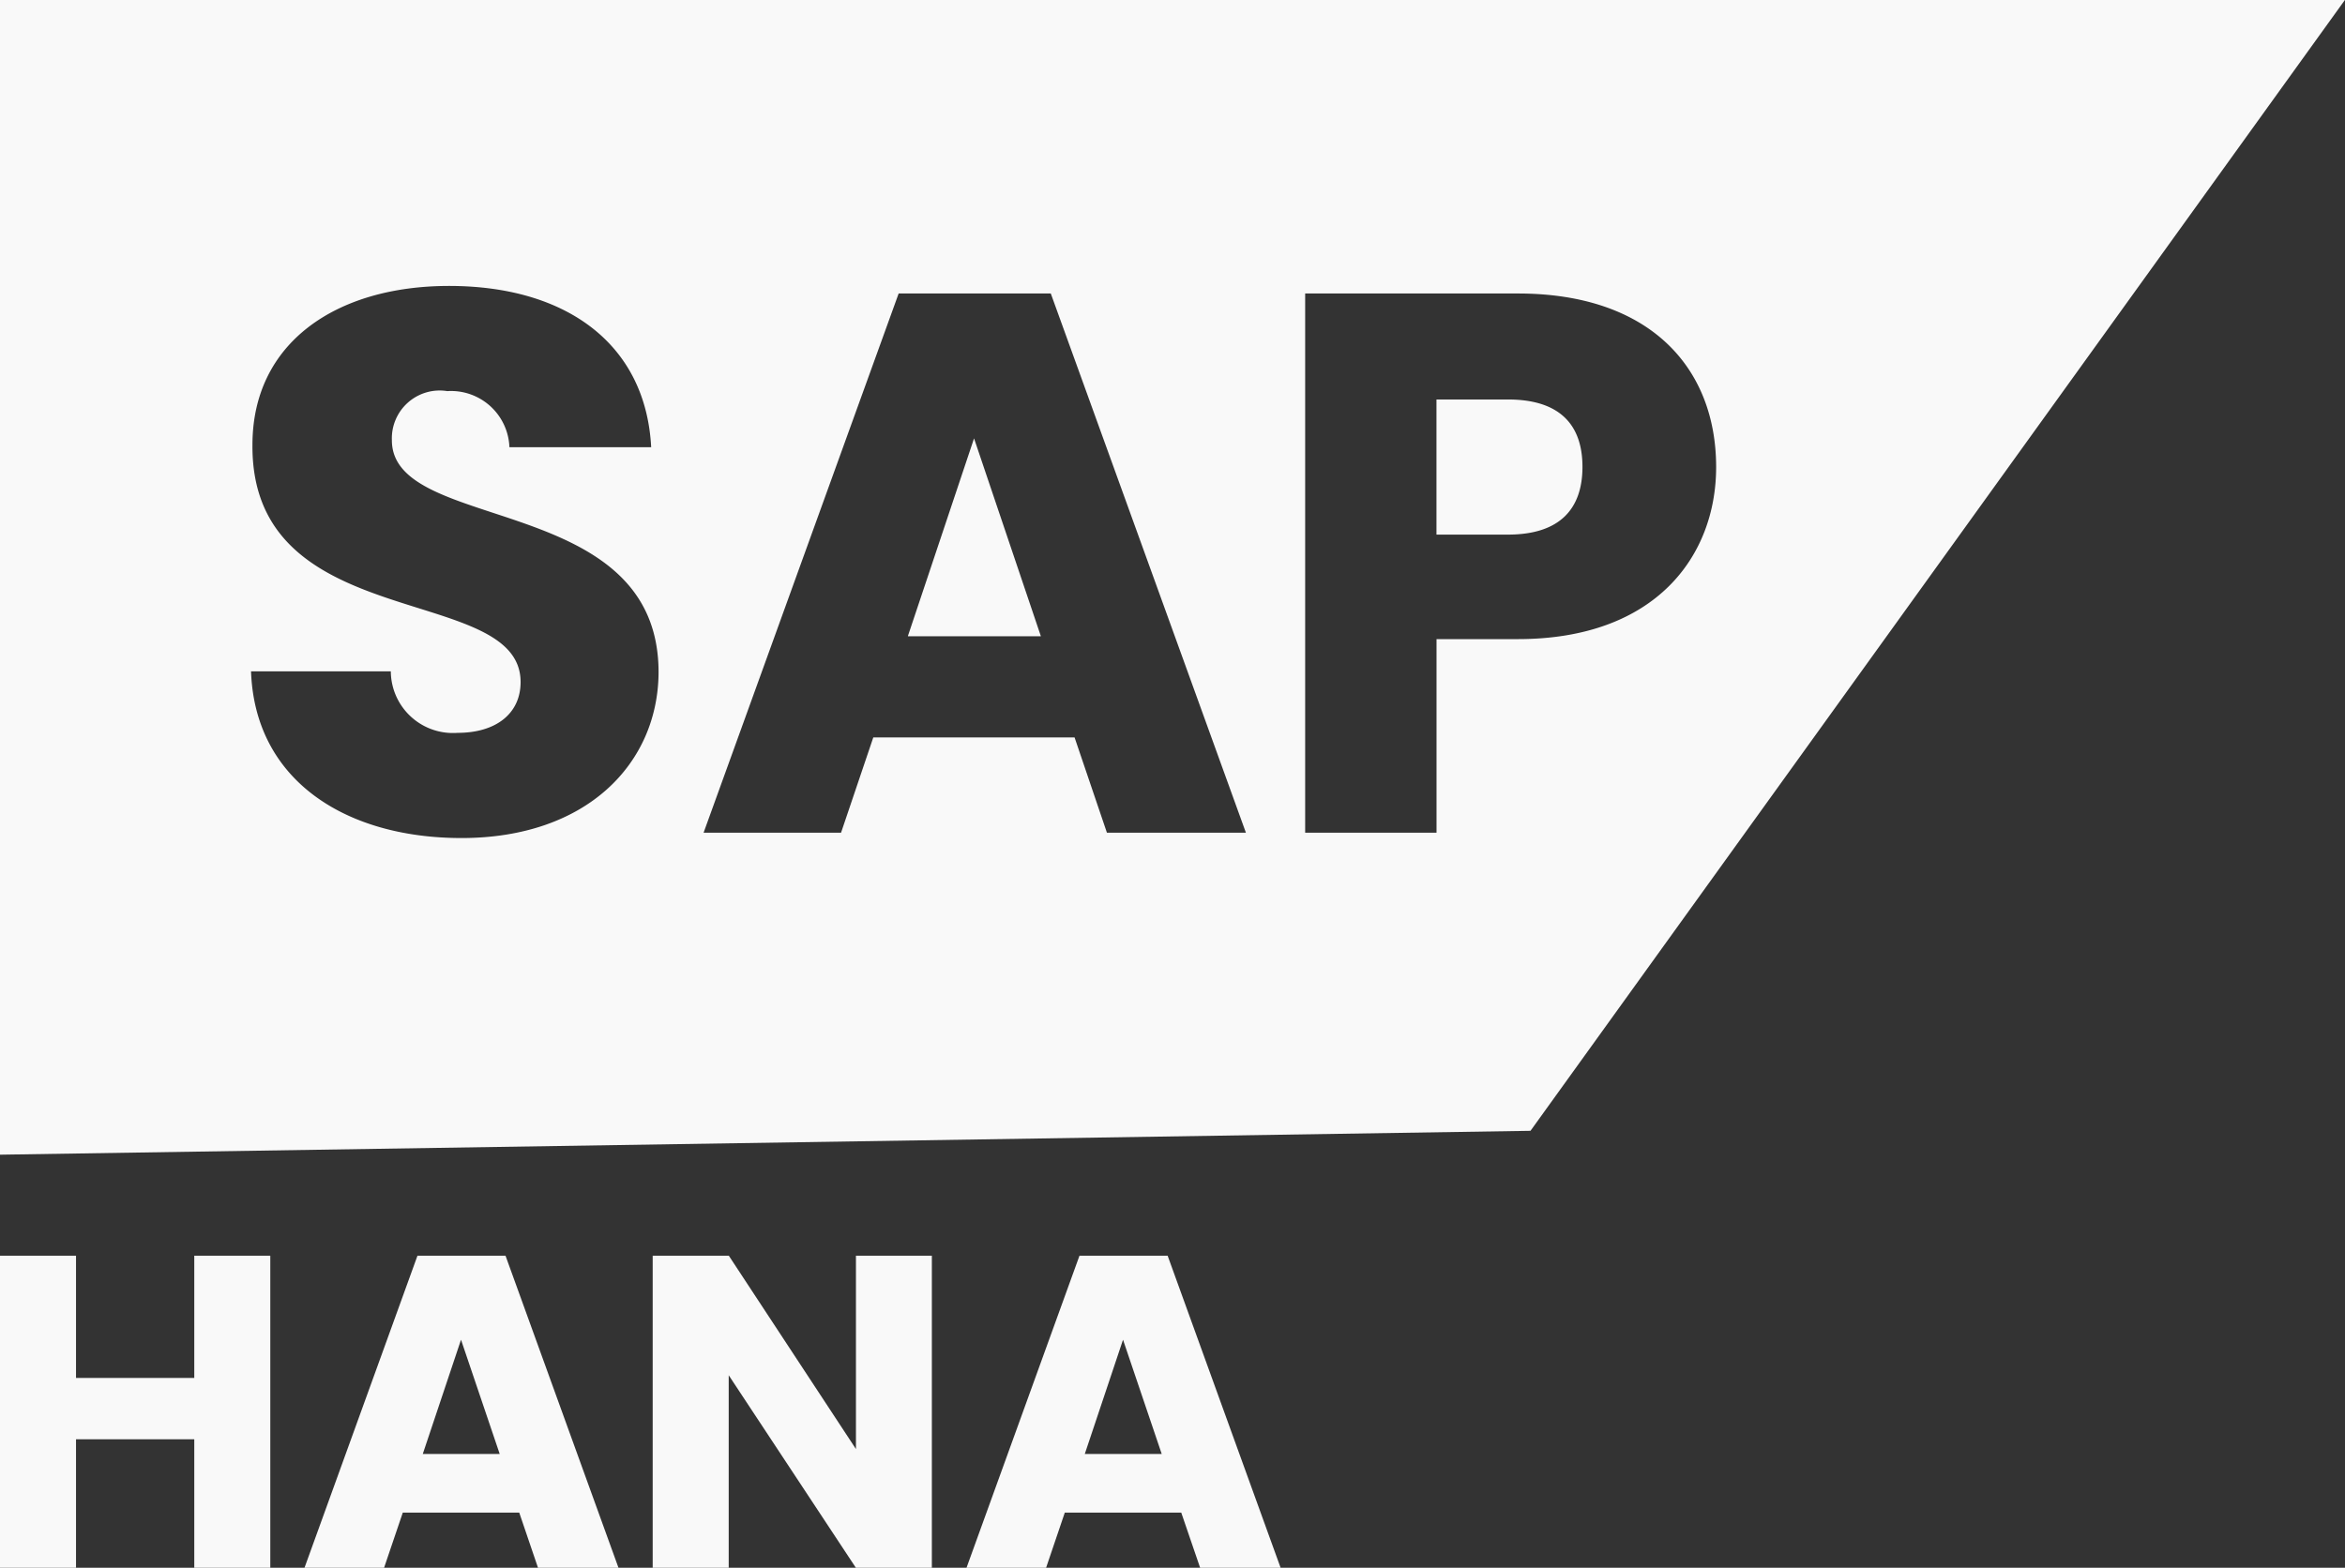 <svg xmlns="http://www.w3.org/2000/svg" width="41.522" height="27.765" viewBox="0 0 41.522 27.765">
    <rect x="0" y="0" width="41.522" height="27.765" fill="#333333" stroke="none"/>
    <defs>
        <style>
            .cls-1{fill:#f9f9f9}
        </style>
    </defs>
    <g id="SAP" transform="translate(-433.68 -1067.2)">
        <path id="Path_13146" d="M450.927 1074.968l-1.171 3.5h2.353zm0 0l-1.171 3.5h2.353zm-17.247-7.768v20.45l27.1-.423 14.42-20.027zm8.172 14.842c-2.053 0-3.659-1.021-3.727-2.952h2.475a1.1 1.1 0 0 0 1.183 1.089c.679 0 1.115-.341 1.115-.9 0-1.768-4.775-.817-4.748-4.2 0-1.808 1.482-2.815 3.482-2.815 2.082 0 3.483 1.034 3.578 2.856h-2.51a1.034 1.034 0 0 0-1.1-.993.847.847 0 0 0-.981.871c0 1.659 4.722.911 4.722 4.108-.006 1.603-1.258 2.936-3.489 2.936zm11.428-.094l-.573-1.688h-3.564l-.571 1.688h-2.434l3.454-9.55h2.694l3.455 9.55zm7.278-3.429h-1.442v3.429h-2.326v-9.55h3.768c2.34 0 3.509 1.319 3.509 3.074 0 1.577-1.074 3.047-3.51 3.047zm-.177-4.244h-1.266v2.393h1.266c.925 0 1.319-.462 1.319-1.2s-.395-1.193-1.319-1.193zm-10.625 4.189h2.353l-1.182-3.5z" class="cls-1" data-name="Path 13146"/>
        <g id="Group_5148" data-name="Group 5148" transform="translate(433.68 1089.439)">
            <path id="Path_13147" d="M437.12 1216.456h-2.094v2.275h-1.346v-5.526h1.346v2.165h2.094v-2.165h1.346v5.526h-1.346z" class="cls-1" data-name="Path 13147" transform="translate(-433.68 -1213.205)"/>
            <path id="Path_13148" d="M472.885 1217.755h-2.062l-.331.976h-1.409l2-5.526h1.559l2 5.526h-1.425zm-1.031-3.062l-.677 2.023h1.362z" class="cls-1" data-name="Path 13148" transform="translate(-463.691 -1213.205)"/>
            <path id="Path_13149" d="M514.495 1213.205v5.526h-1.346l-2.251-3.409v3.409h-1.346v-5.526h1.348l2.251 3.424v-3.424z" class="cls-1" data-name="Path 13149" transform="translate(-497.995 -1213.205)"/>
            <path id="Path_13150" d="M549.841 1217.755h-2.062l-.331.976h-1.409l2-5.526h1.561l2 5.526h-1.425zm-1.031-3.062l-.677 2.023h1.362z" class="cls-1" data-name="Path 13150" transform="translate(-528.925 -1213.205)"/>
        </g>
    </g>
</svg>
